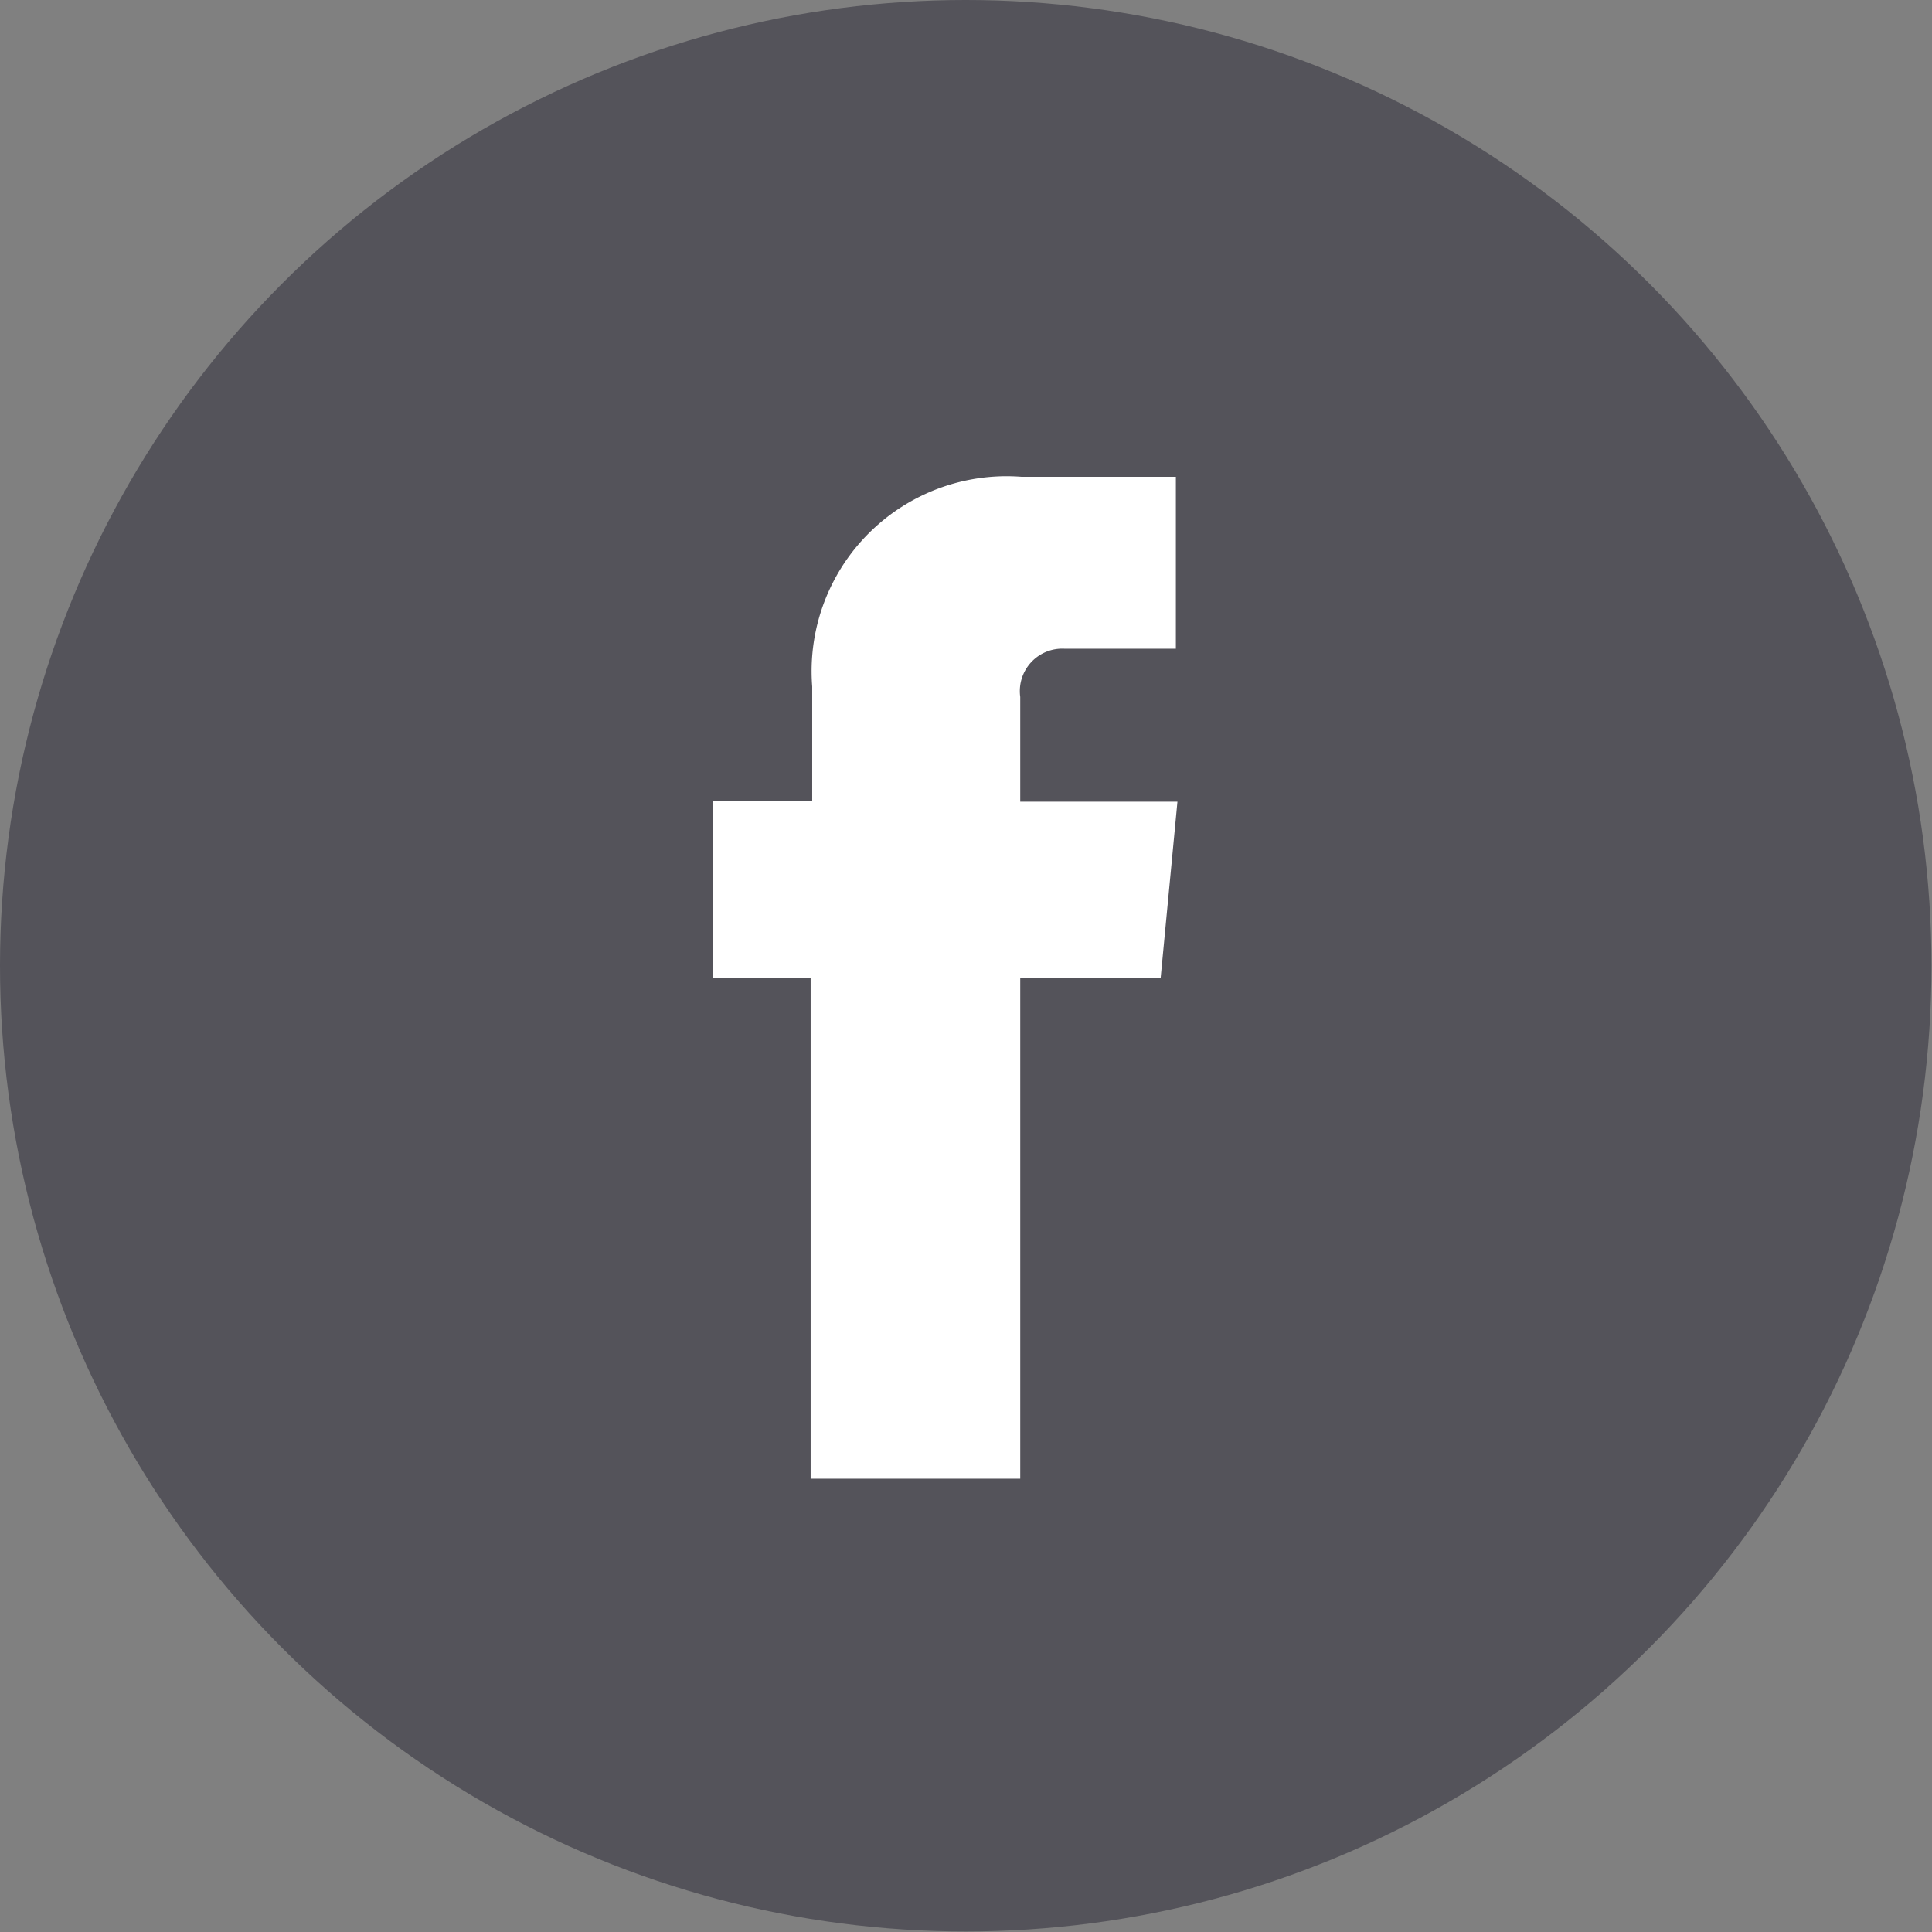 <svg xmlns="http://www.w3.org/2000/svg" viewBox="0 0 36.87 36.87"><rect x="0" y="0" width="36.87" height="36.87" fill="#808080" stroke="none"/><defs><style>.cls-1{fill:#54535a;}.cls-2{fill:#fff;}</style></defs><title>Asset 1</title><g id="Layer_2" data-name="Layer 2"><g id="footer"><circle class="cls-1" cx="18.43" cy="18.43" r="18.43"/><path class="cls-2" d="M22.15,18.66H19.47v9.56h-4V18.66H13.61V15.28H15.5V13.1a3.72,3.72,0,0,1,4-4h2.94v3.28H20.31a.81.81,0,0,0-.84.92v2h3Z"/></g></g></svg>